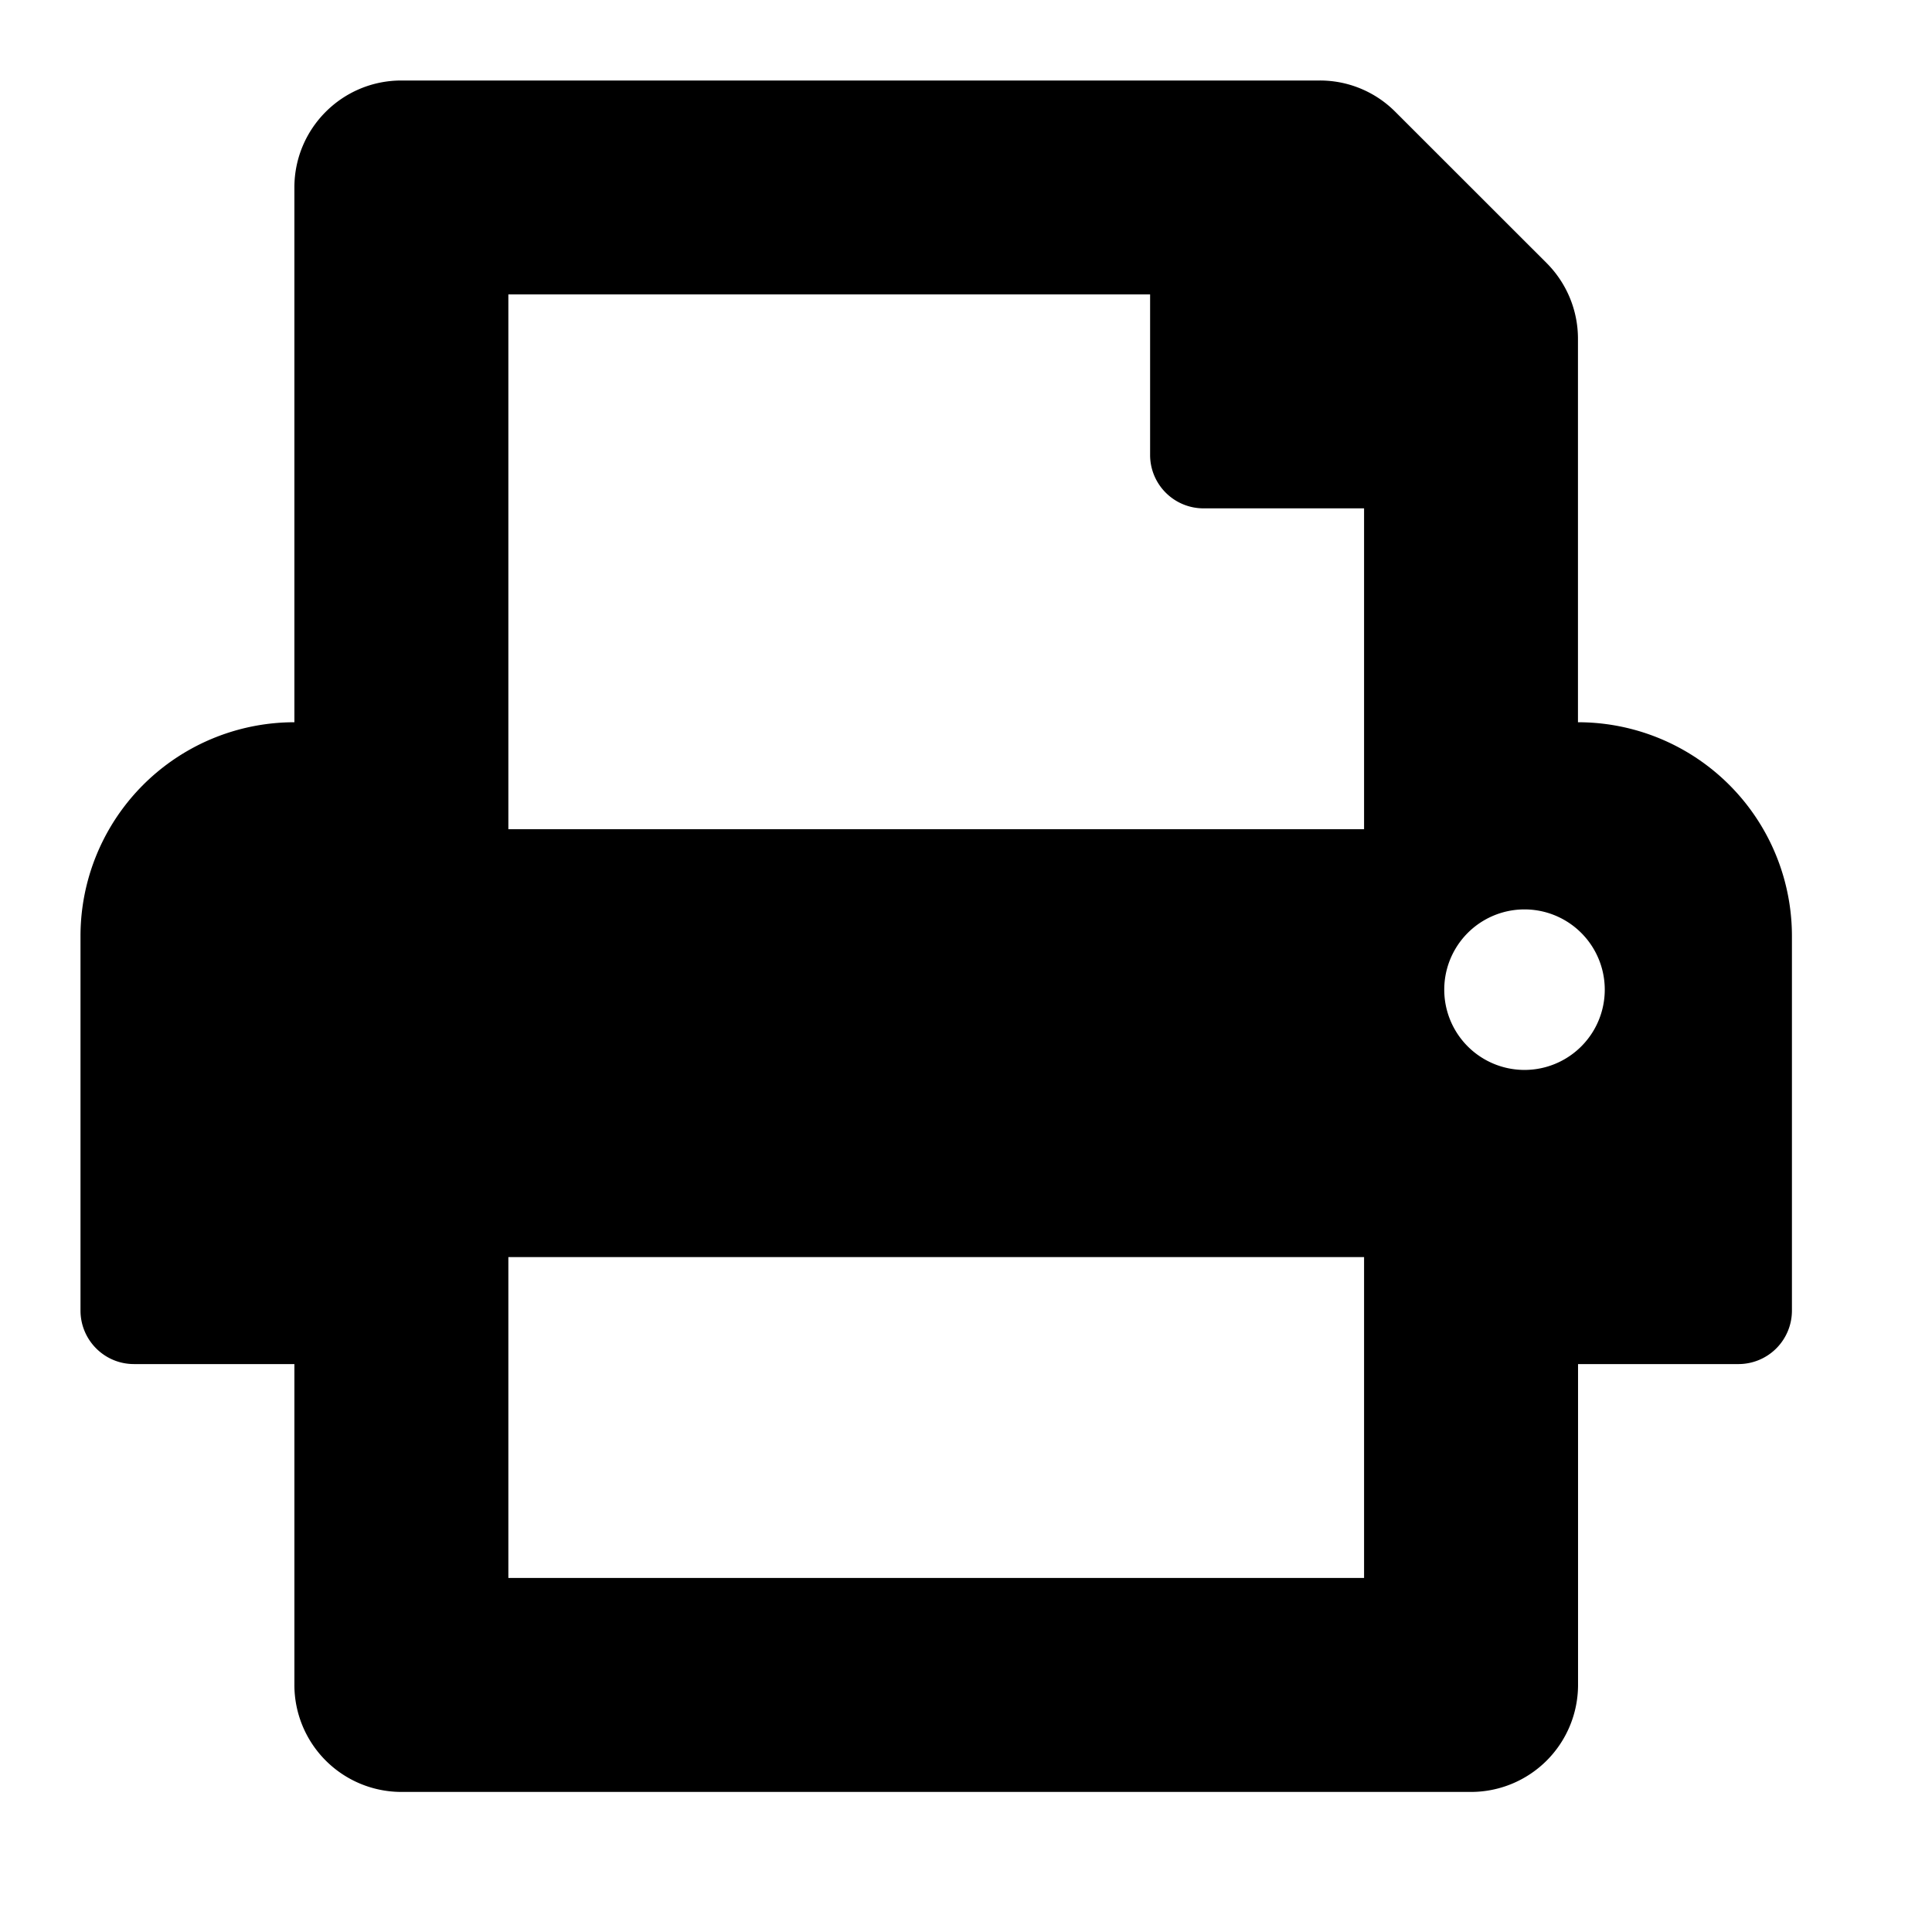 <svg xmlns="http://www.w3.org/2000/svg" viewBox="0 0 24 24"><path d="M19.602 8.972V4.208c0-.353-.14-.69-.389-.94l-1.88-1.879A1.32 1.32 0 0016.394 1H4.986c-.734 0-1.329.595-1.329 1.329v6.643A2.657 2.657 0 001 11.63v4.65c0 .367.297.665.664.665h1.993v3.986a1.33 1.33 0 001.33 1.329h13.286a1.33 1.33 0 001.33-1.33v-3.985h1.992a.664.664 0 00.665-.665v-4.65a2.657 2.657 0 00-2.658-2.658zm-2.657 10.63H6.315v-3.986h10.63v3.986zm0-9.301H6.315V3.657h7.972v1.994c0 .367.297.664.665.664h1.993V10.3zm1.993 2.99a.997.997 0 110-1.994.997.997 0 010 1.994z"/></svg>